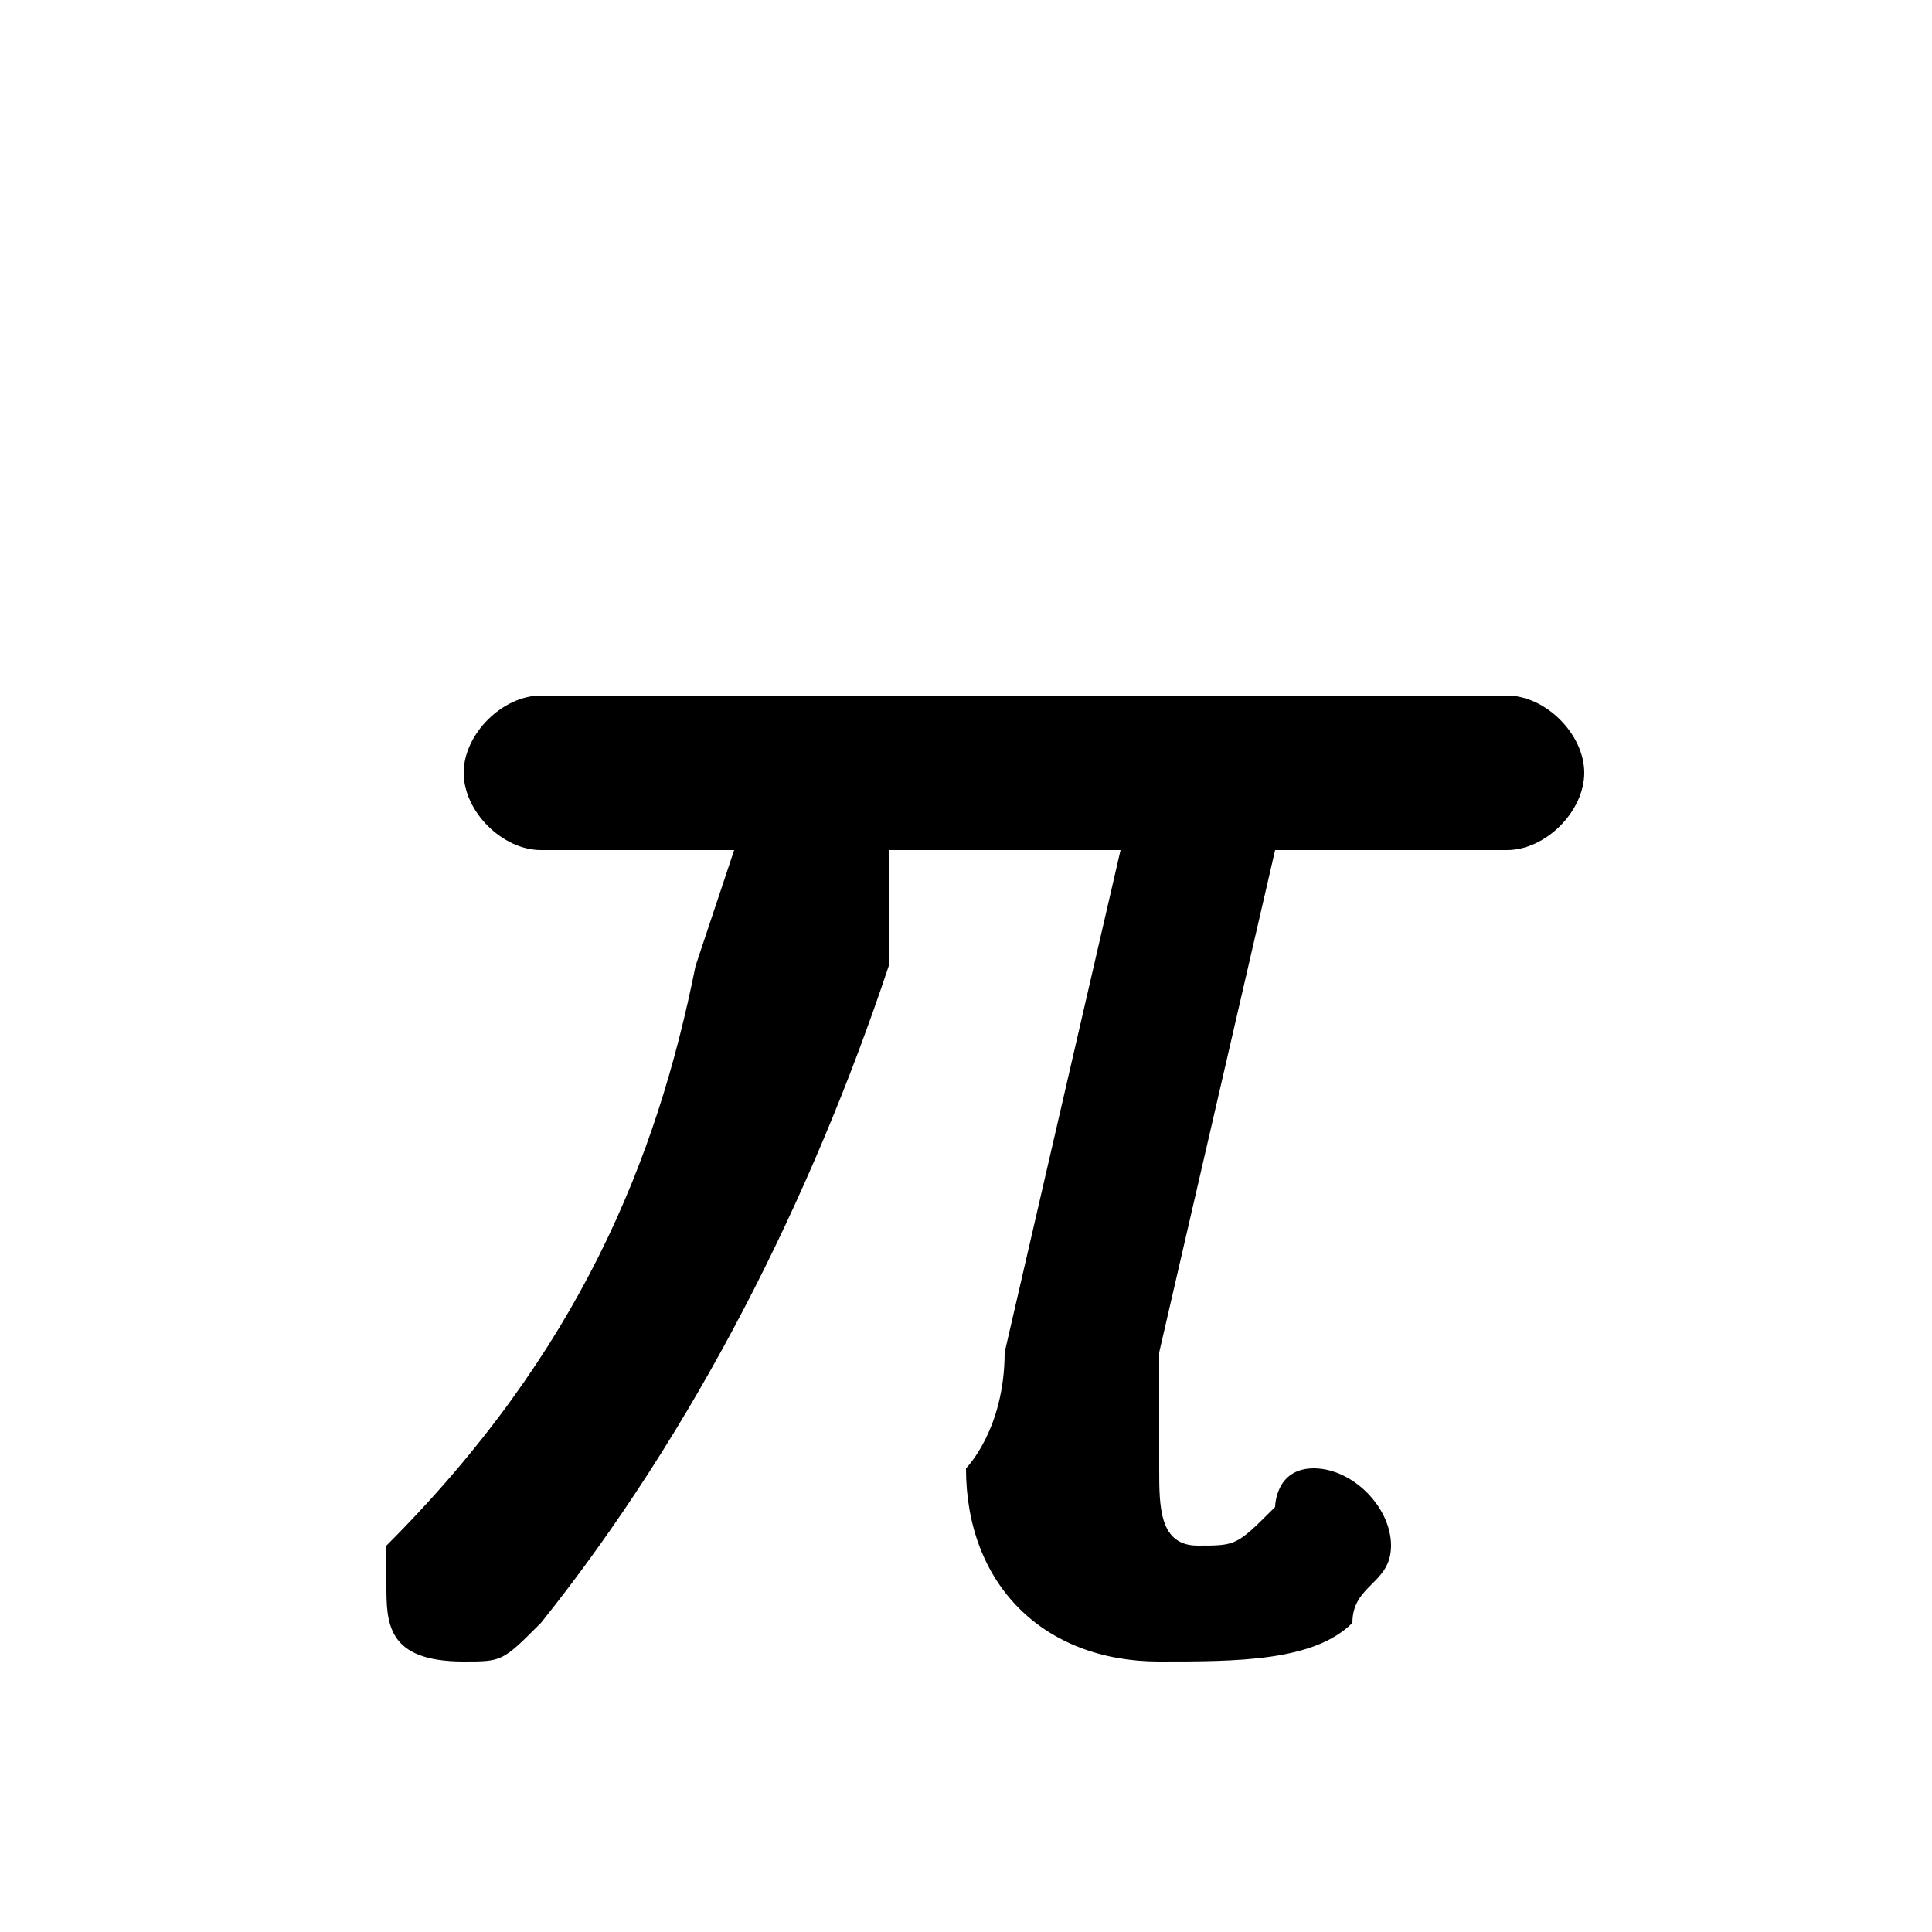 <svg xmlns="http://www.w3.org/2000/svg" viewBox="0 -44.0 50.0 50.0">
    <rect x="0" y="-44.0" width="50.0" height="50.0" fill="#808080" stroke="none"/>
    <g transform="scale(1, -1)">
        <!-- ボディの枠 -->
        <rect x="0" y="-6.0" width="50.0" height="50.0"
            stroke="white" fill="white"/>
        <!-- グリフ座標系の原点 -->
        <circle cx="0" cy="0" r="5" fill="white"/>
        <!-- グリフのアウトライン -->
        <g style="fill:black;stroke:#000000;stroke-width:0;stroke-linecap:round;stroke-linejoin:round;">
        <path d="M 33.0 22.0 L 39.0 22.0 C 40.0 22.0 41.0 23.0 41.0 24.0 C 41.0 25.0 40.0 26.0 39.0 26.0 L 14.0 26.0 C 13.0 26.0 12.0 25.0 12.0 24.0 C 12.0 23.0 13.0 22.0 14.0 22.0 L 19.0 22.0 L 18.0 19.0 C 17.0 14.0 15.0 9.0 10.0 4.0 C 10.0 4.0 10.0 3.0 10.0 3.0 C 10.0 2.0 10.0 1.0 12.0 1.0 C 13.0 1.0 13.0 1.0 14.0 2.0 C 18.0 7.0 21.0 13.0 23.0 19.0 L 23.0 22.0 L 29.0 22.0 L 26.0 9.0 C 26.0 7.0 25.0 6.0 25.0 6.0 C 25.0 3.0 27.0 1.0 30.0 1.0 C 32.0 1.0 34.0 1.0 35.0 2.0 C 35.0 3.0 36.0 3.0 36.0 4.0 C 36.0 5.0 35.0 6.0 34.0 6.0 C 33.0 6.0 33.0 5.0 33.0 5.0 C 32.0 4.0 32.0 4.0 31.0 4.0 C 30.0 4.0 30.0 5.0 30.0 6.0 C 30.0 6.0 30.0 8.0 30.0 9.0 Z"/>
    </g>
    </g>
</svg>
